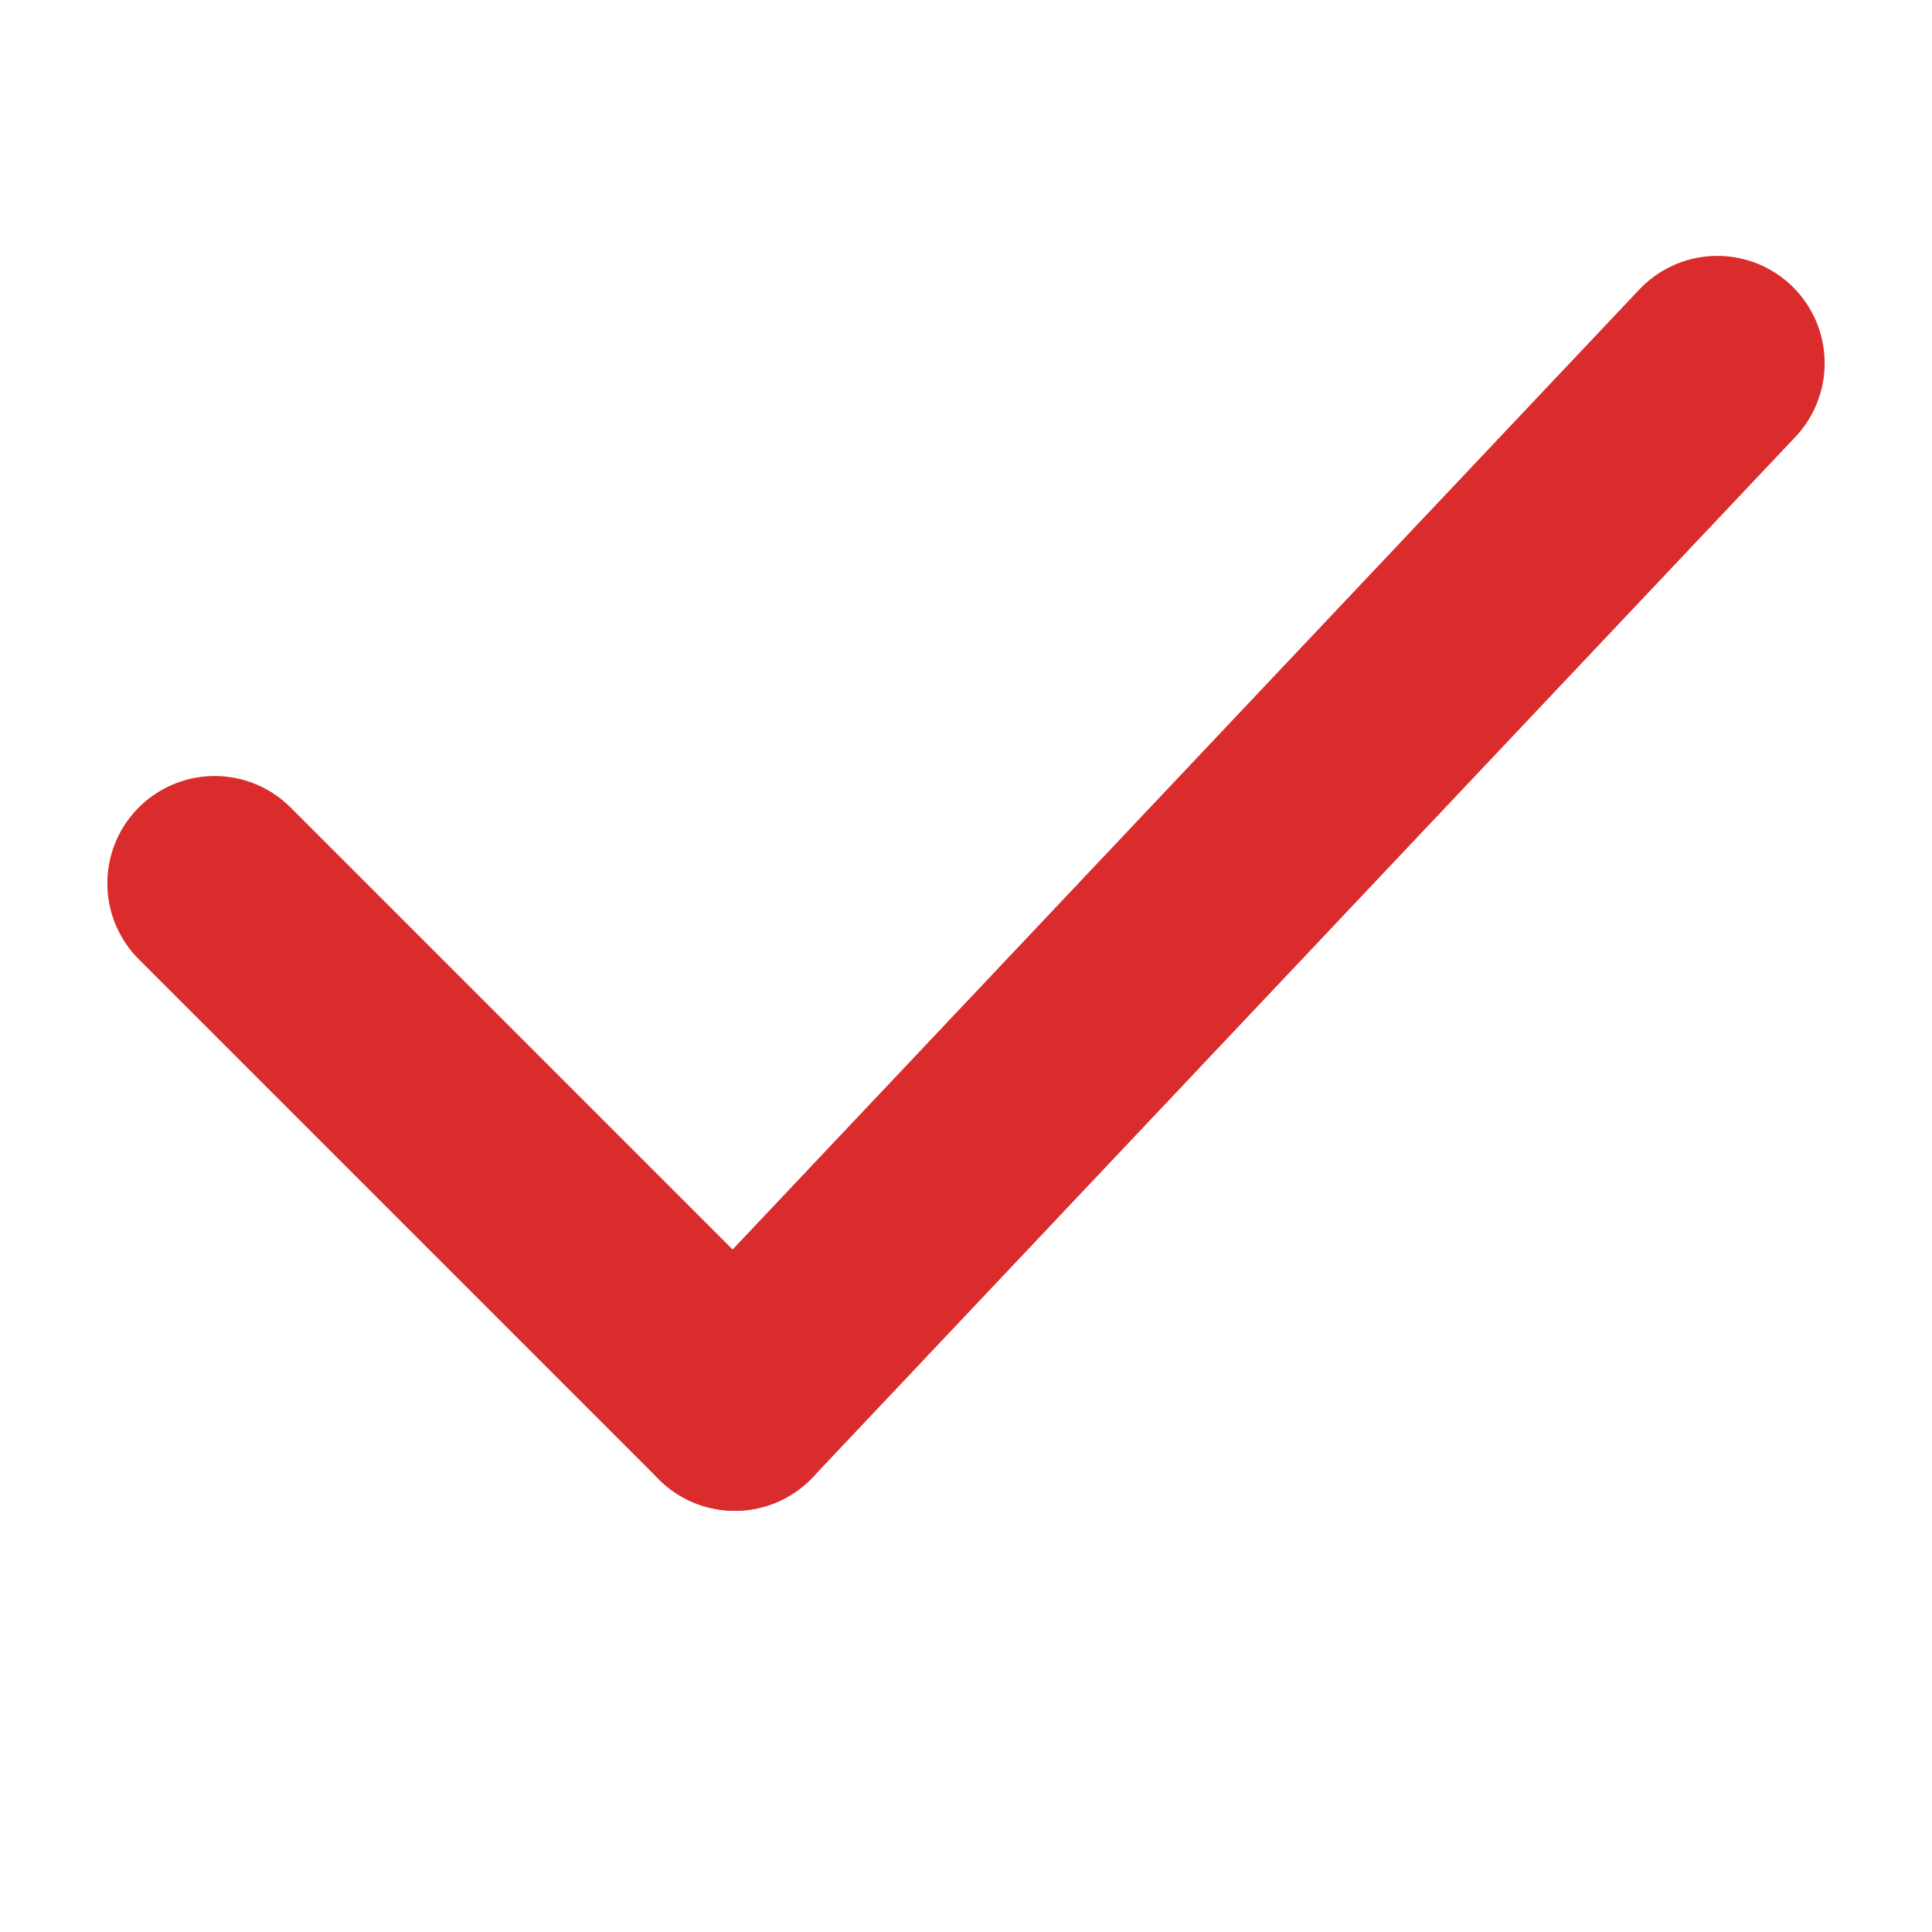 <svg width="9" height="9" viewBox="0 0 9 9" fill="none" xmlns="http://www.w3.org/2000/svg">
<path d="M1 4.115L3.423 6.538" stroke="#DA2C2C" stroke-linecap="round" stroke-linejoin="round"/>
<path d="M3.423 6.538L8 1.692" stroke="#DA2C2C" stroke-linecap="round" stroke-linejoin="round"/>
</svg>
